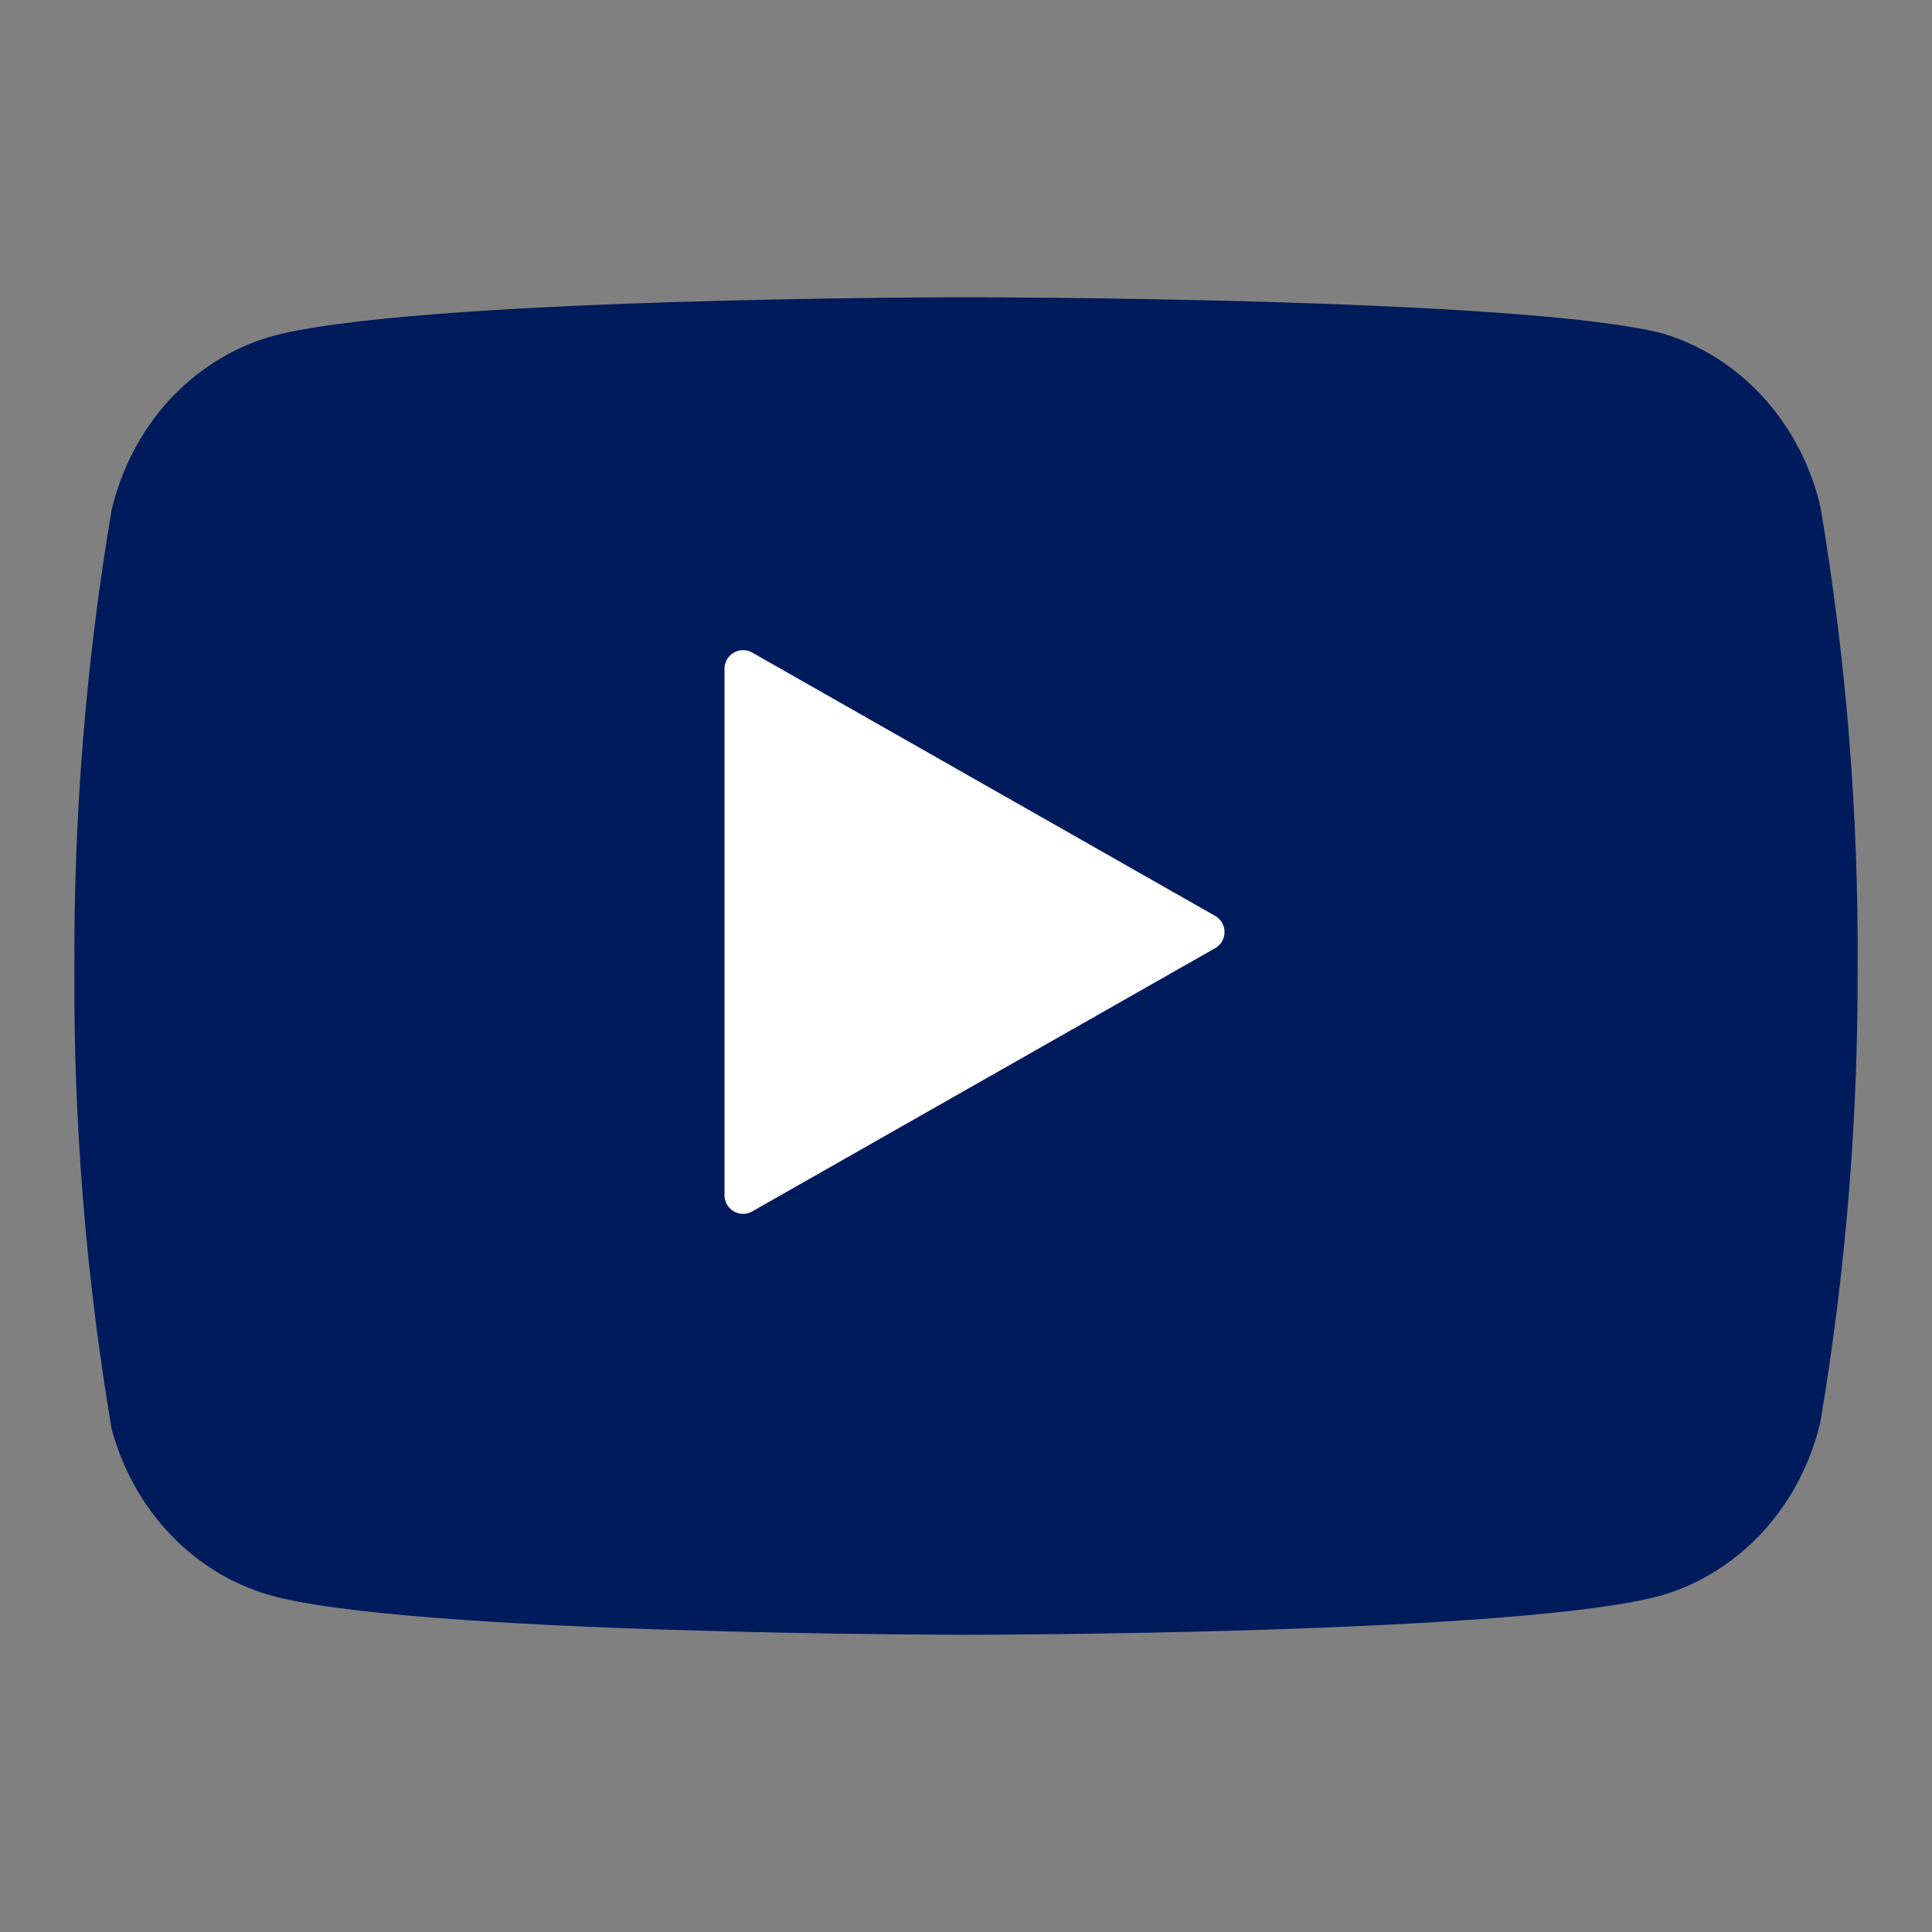 <svg width="26" height="26" viewBox="0 0 26 26" fill="none" xmlns="http://www.w3.org/2000/svg">
<rect x="0" y="0" width="26" height="26" fill="#808080" stroke="none"/>
<path d="M24.498 6.818C24.368 6.265 24.104 5.759 23.733 5.35C23.361 4.941 22.895 4.644 22.381 4.489C20.505 4 13 4 13 4C13 4 5.495 4 3.619 4.536C3.105 4.691 2.639 4.988 2.267 5.396C1.896 5.805 1.632 6.312 1.502 6.864C1.159 8.897 0.991 10.958 1.001 13.023C0.988 15.104 1.156 17.181 1.502 19.229C1.645 19.764 1.915 20.251 2.286 20.643C2.657 21.035 3.116 21.317 3.619 21.464C5.495 22 13 22 13 22C13 22 20.505 22 22.381 21.464C22.895 21.309 23.361 21.012 23.733 20.604C24.104 20.195 24.368 19.688 24.498 19.136C24.838 17.119 25.006 15.073 24.999 13.023C25.012 10.943 24.844 8.865 24.498 6.818V6.818Z" fill="#001B5C"/>
<path d="M10 16.085L16.229 12.543L10 9V16.085Z" fill="white" stroke="white" stroke-width="0.5" stroke-linecap="round" stroke-linejoin="round"/>
</svg>
